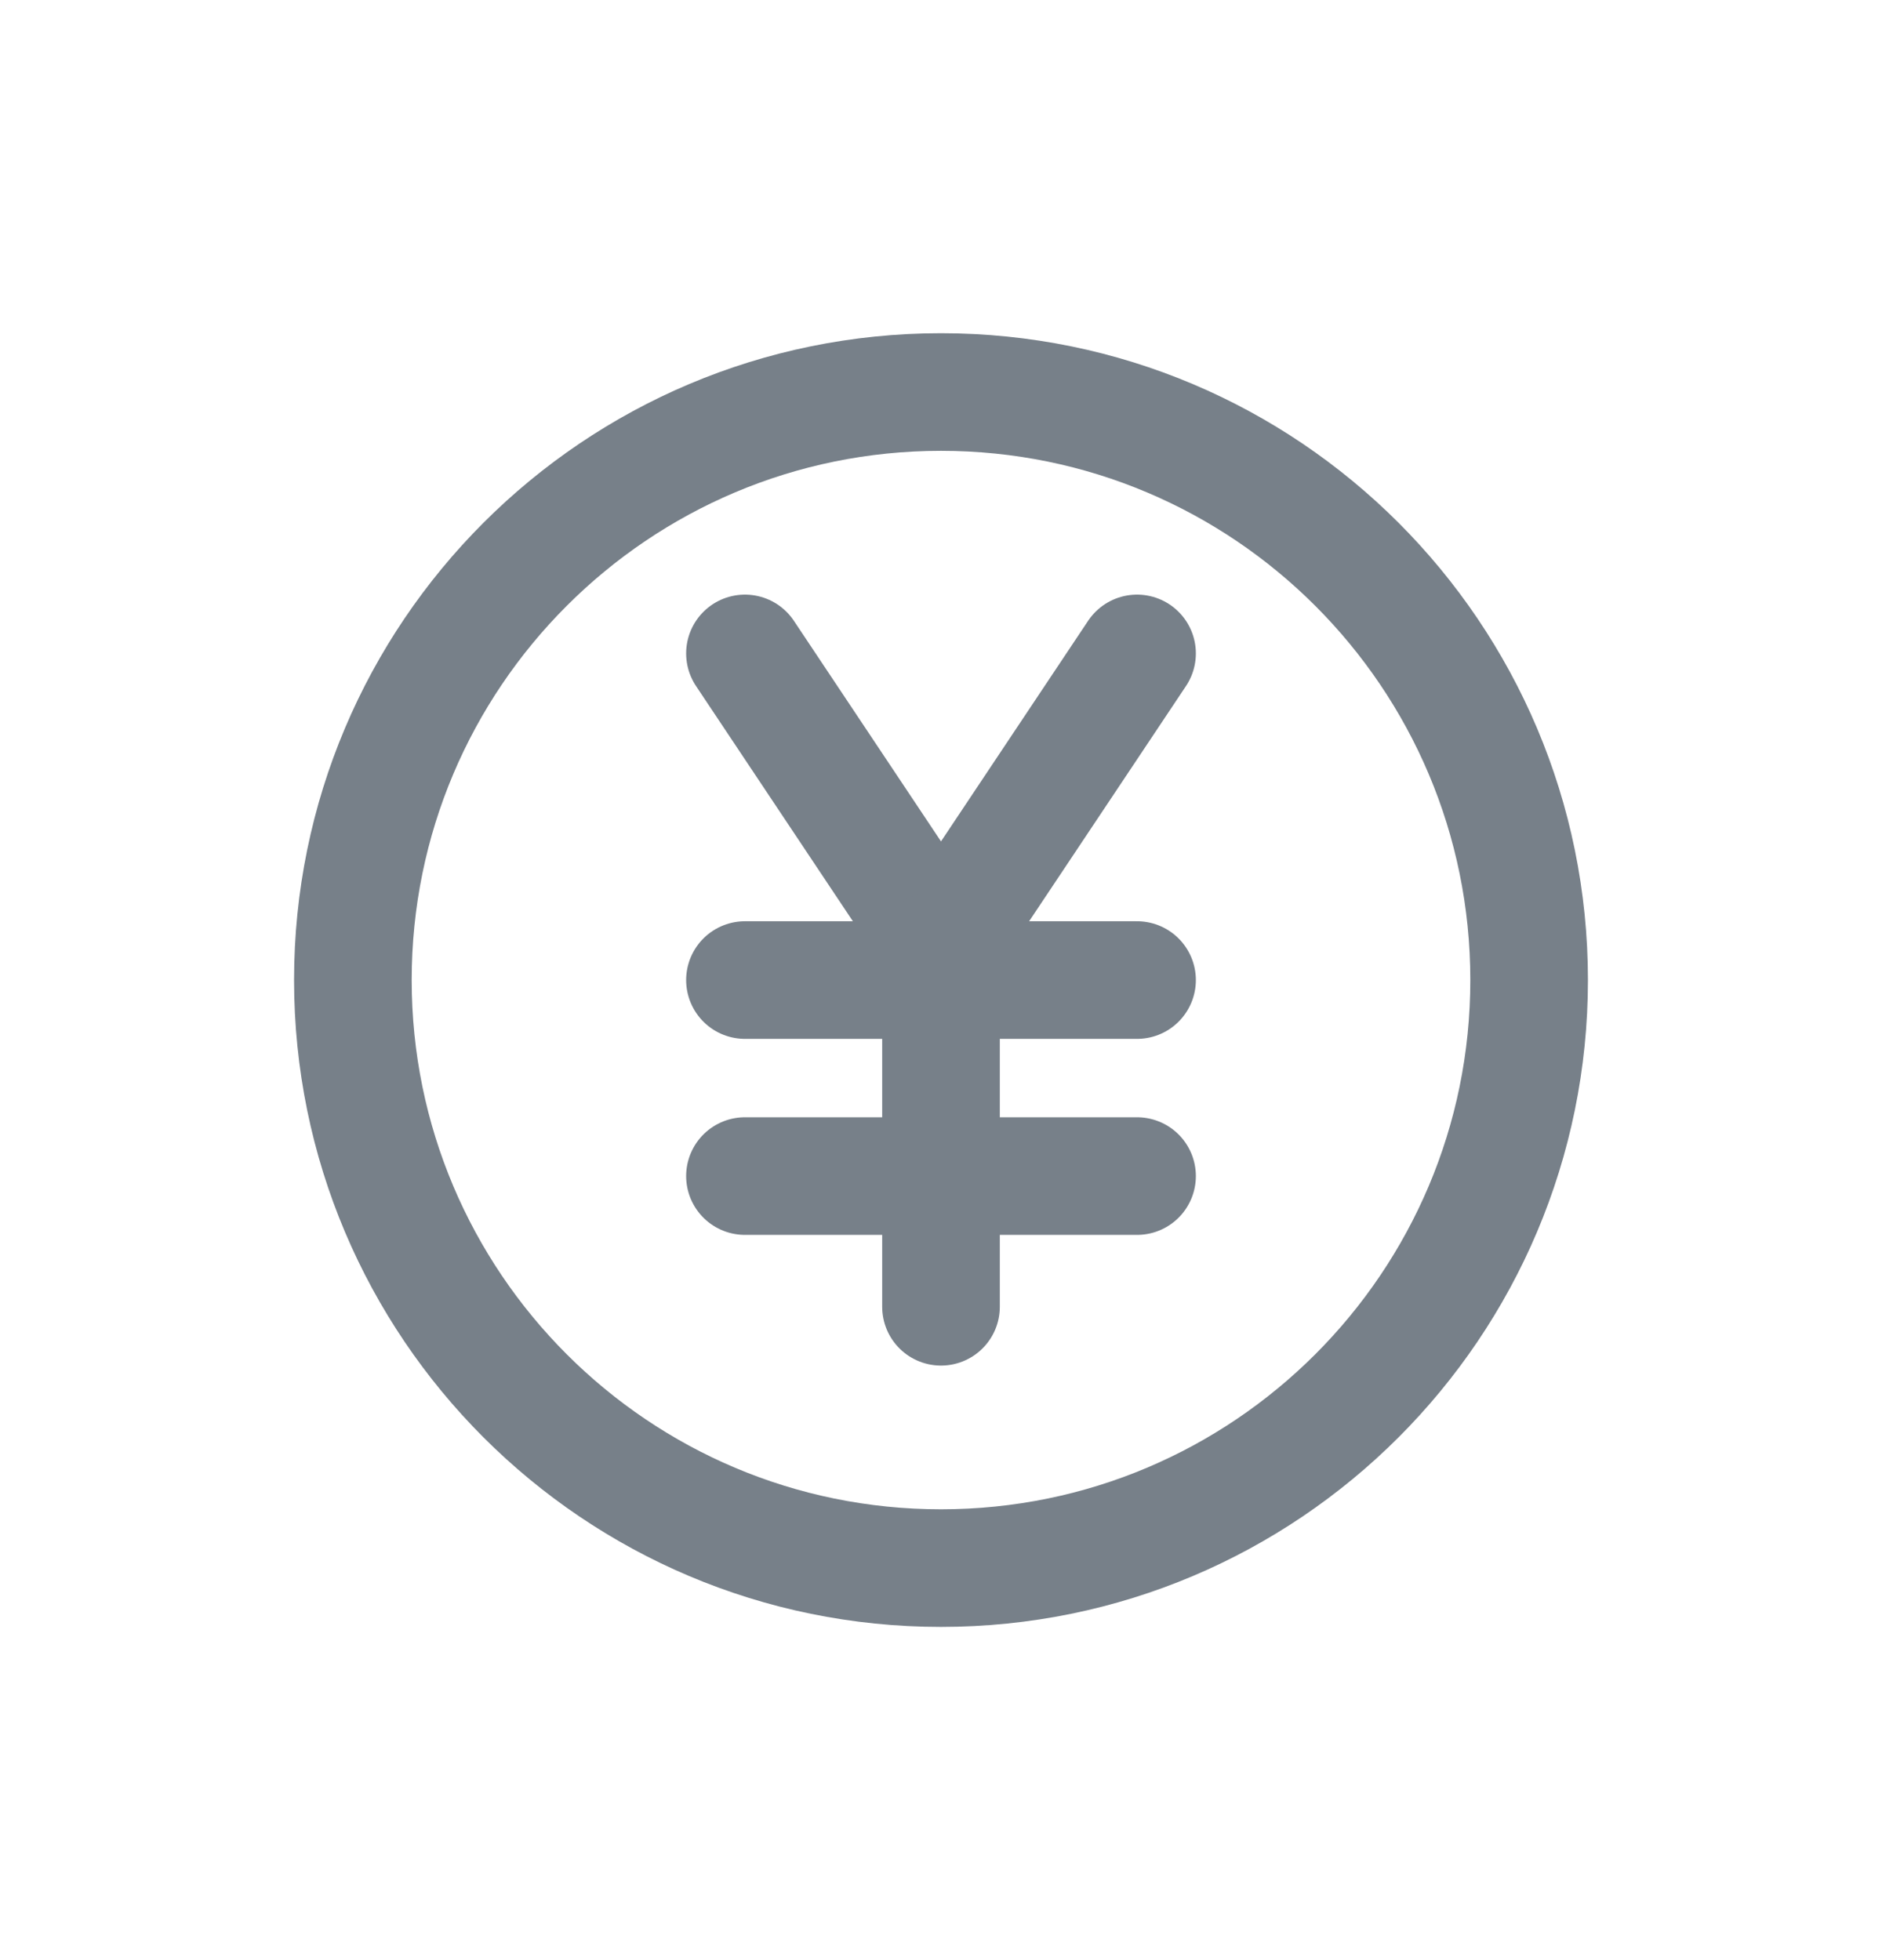 <svg width="24" height="25" viewBox="0 0 24 25" fill="none" xmlns="http://www.w3.org/2000/svg">
<path d="M19.5 12.5C19.5 16.642 16.142 20 12 20C7.858 20 4.5 16.642 4.5 12.5C4.5 8.358 7.858 5 12 5C16.142 5 19.5 8.358 19.5 12.5Z" stroke="#778089" stroke-width="1.5"/>
<path d="M9.5 8.334L11.903 11.938C11.949 12.007 12.051 12.007 12.097 11.938L14.5 8.334" stroke="#778089" stroke-width="1.5" stroke-linecap="round" stroke-linejoin="round"/>
<path d="M12 12.084V16.667" stroke="#778089" stroke-width="1.5" stroke-linecap="round" stroke-linejoin="round"/>
<path d="M9.5 12.5H14.5" stroke="#778089" stroke-width="1.5" stroke-linecap="round" stroke-linejoin="round"/>
<path d="M9.5 15H14.5" stroke="#778089" stroke-width="1.5" stroke-linecap="round" stroke-linejoin="round"/>
</svg>
